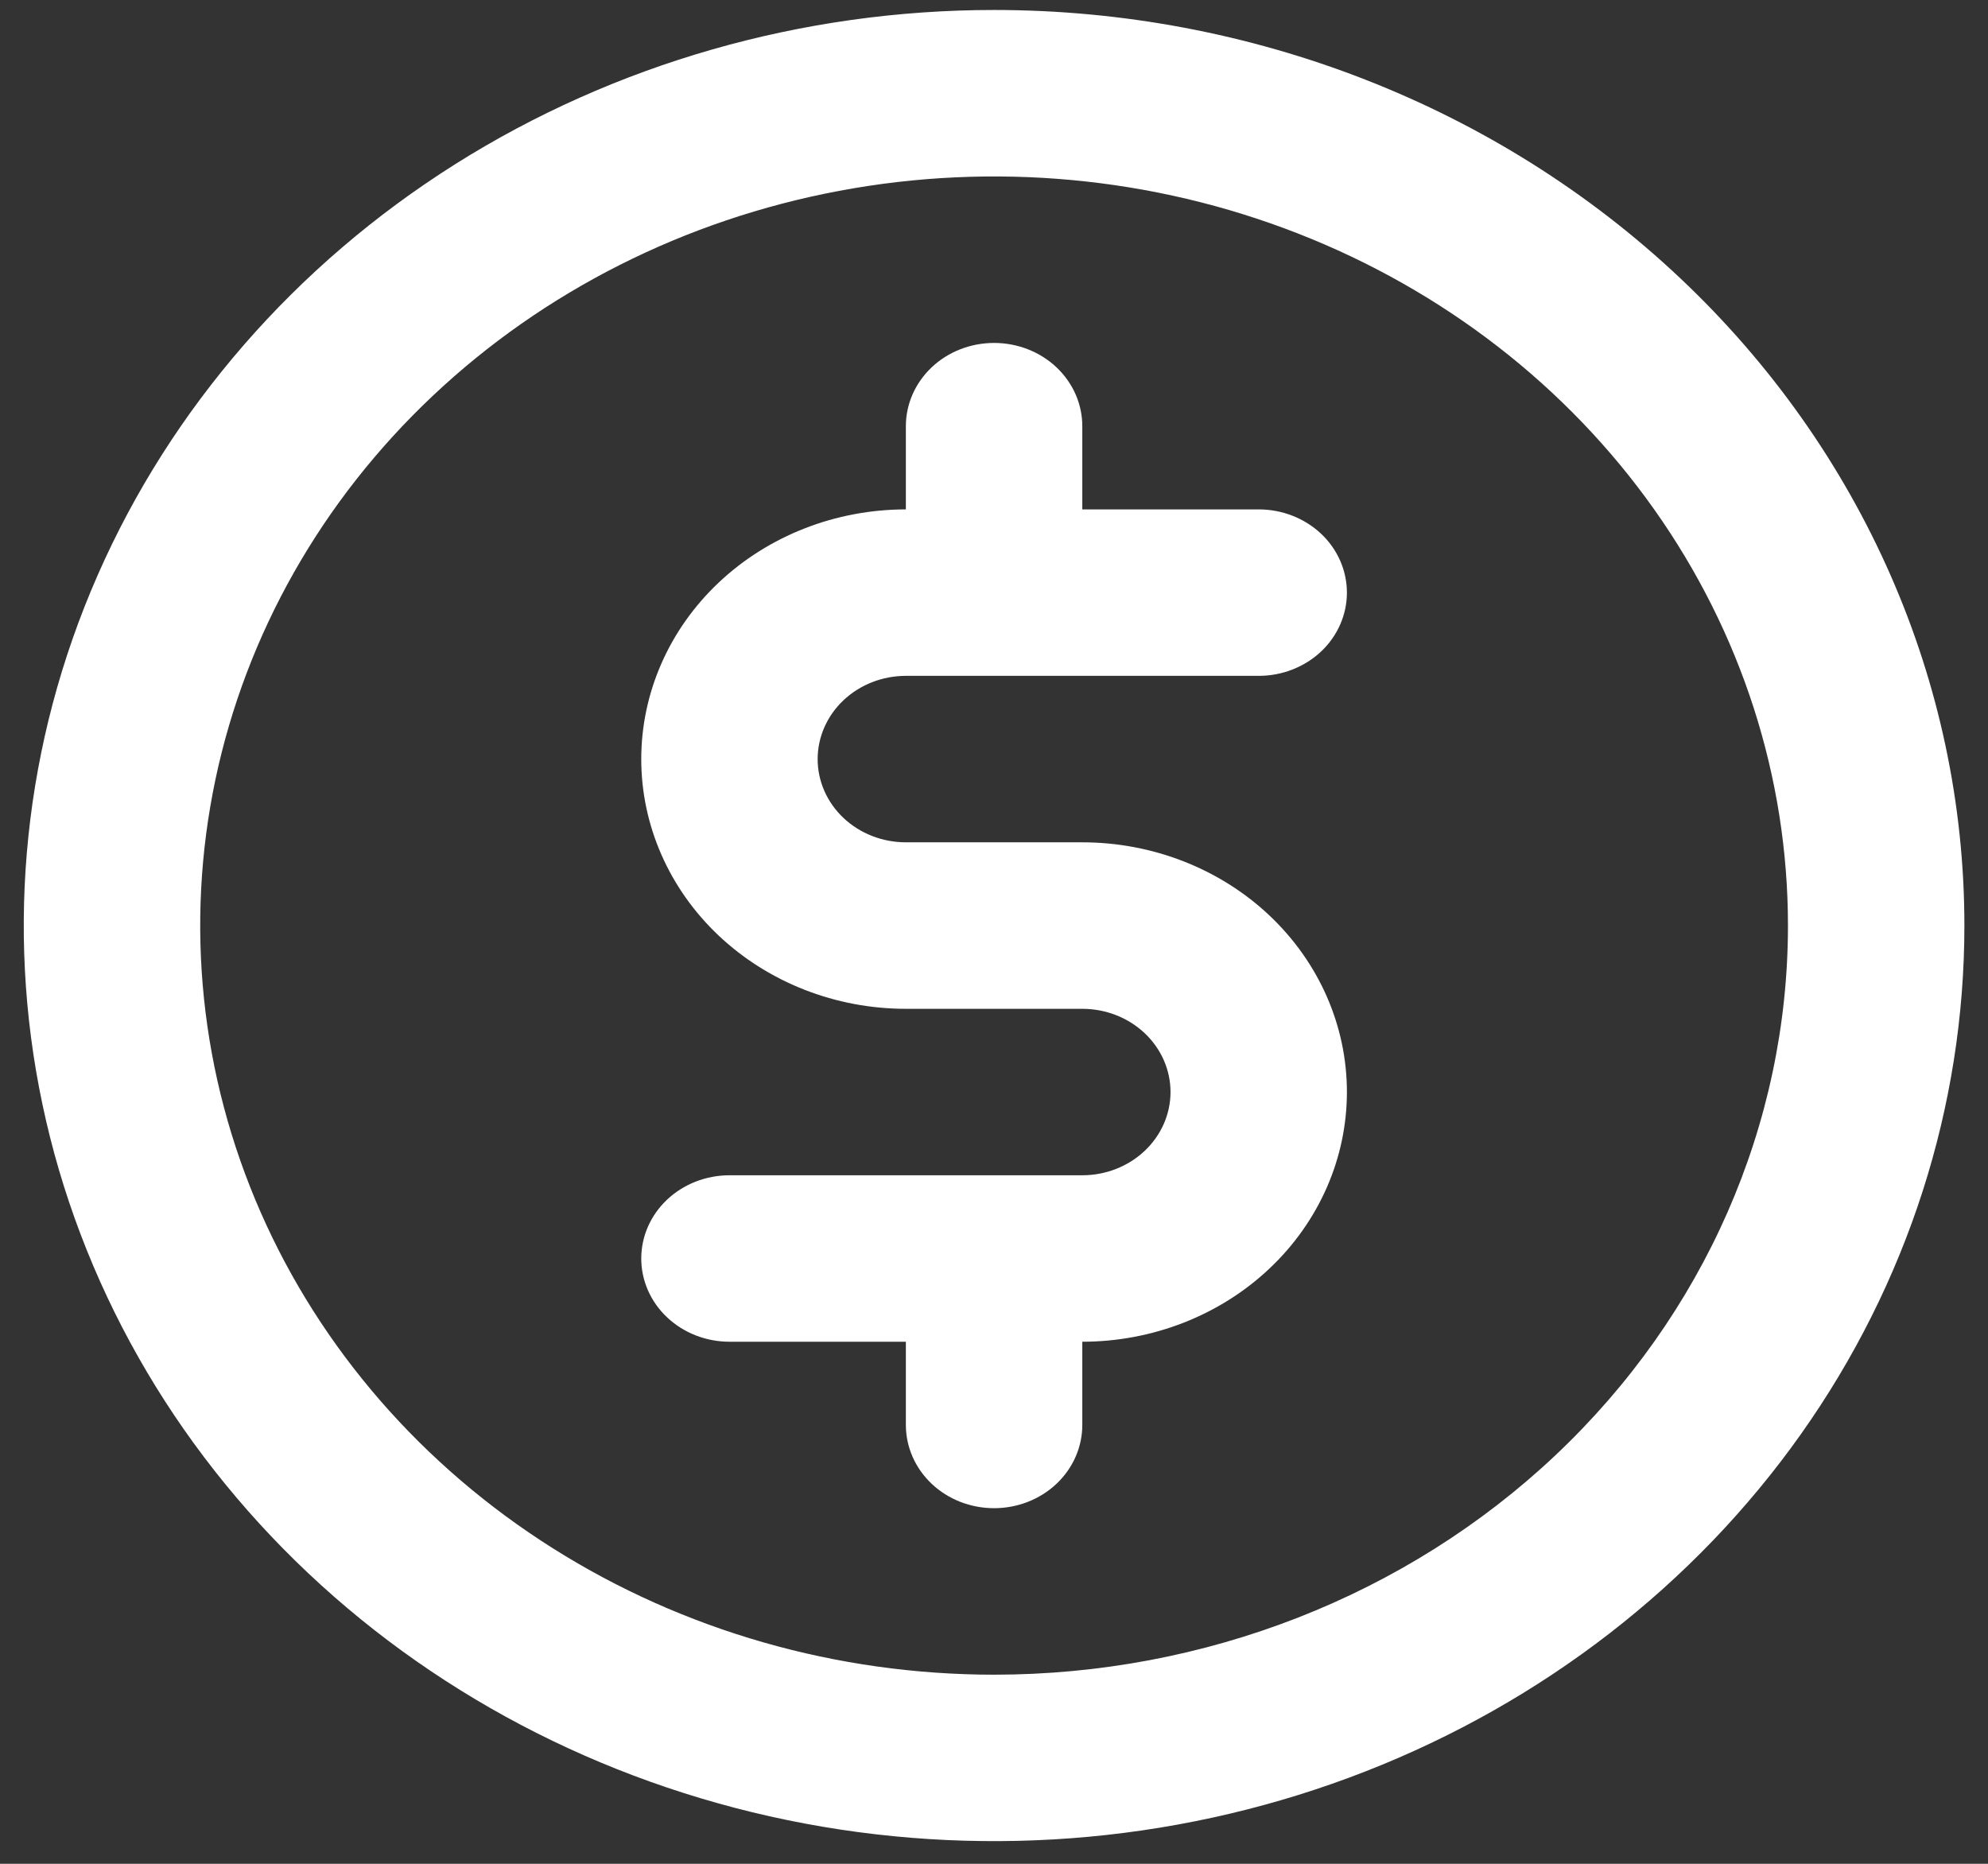 <svg width="48" height="45" viewBox="0 0 48 45" fill="none" xmlns="http://www.w3.org/2000/svg">
<rect x="0" y="0" width="48" height="45" fill="#333333" stroke="none"/>
<path d="M21.872 16.318H30.392C30.956 16.318 31.498 16.106 31.898 15.73C32.297 15.353 32.521 14.841 32.521 14.309C32.521 13.776 32.297 13.264 31.898 12.887C31.498 12.511 30.956 12.299 30.392 12.299H26.132V10.289C26.132 9.756 25.907 9.245 25.508 8.868C25.109 8.491 24.567 8.28 24.002 8.28C23.437 8.28 22.895 8.491 22.496 8.868C22.097 9.245 21.872 9.756 21.872 10.289V12.299C20.178 12.299 18.553 12.934 17.354 14.065C16.156 15.195 15.483 16.729 15.483 18.328C15.483 19.927 16.156 21.46 17.354 22.591C18.553 23.721 20.178 24.357 21.872 24.357H26.132C26.697 24.357 27.238 24.568 27.638 24.945C28.037 25.322 28.262 25.833 28.262 26.366C28.262 26.899 28.037 27.41 27.638 27.787C27.238 28.164 26.697 28.376 26.132 28.376H17.613C17.048 28.376 16.506 28.588 16.107 28.964C15.707 29.341 15.483 29.852 15.483 30.386C15.483 30.918 15.707 31.43 16.107 31.806C16.506 32.183 17.048 32.395 17.613 32.395H21.872V34.405C21.872 34.938 22.097 35.449 22.496 35.826C22.895 36.203 23.437 36.414 24.002 36.414C24.567 36.414 25.109 36.203 25.508 35.826C25.907 35.449 26.132 34.938 26.132 34.405V32.395C27.826 32.395 29.452 31.76 30.65 30.629C31.848 29.499 32.521 27.965 32.521 26.366C32.521 24.767 31.848 23.234 30.65 22.103C29.452 20.973 27.826 20.337 26.132 20.337H21.872C21.308 20.337 20.766 20.126 20.366 19.749C19.967 19.372 19.742 18.861 19.742 18.328C19.742 17.795 19.967 17.284 20.366 16.907C20.766 16.53 21.308 16.318 21.872 16.318ZM24.002 0.241C19.369 0.241 14.839 1.538 10.986 3.967C7.134 6.396 4.131 9.848 2.358 13.887C0.584 17.927 0.12 22.372 1.024 26.66C1.928 30.948 4.16 34.887 7.436 37.978C10.713 41.07 14.887 43.175 19.432 44.028C23.976 44.881 28.687 44.443 32.968 42.77C37.248 41.097 40.907 38.264 43.482 34.628C46.056 30.993 47.43 26.719 47.43 22.347C47.43 16.484 44.962 10.861 40.568 6.716C36.175 2.57 30.216 0.241 24.002 0.241ZM24.002 40.434C20.211 40.434 16.505 39.373 13.353 37.385C10.201 35.398 7.744 32.573 6.293 29.268C4.842 25.963 4.463 22.327 5.202 18.819C5.942 15.31 7.767 12.087 10.448 9.558C13.129 7.028 16.544 5.306 20.263 4.608C23.981 3.91 27.835 4.268 31.337 5.637C34.84 7.006 37.834 9.324 39.94 12.299C42.046 15.273 43.17 18.77 43.17 22.347C43.17 27.144 41.151 31.744 37.556 35.136C33.961 38.528 29.086 40.434 24.002 40.434Z" fill="white"/>
</svg>
